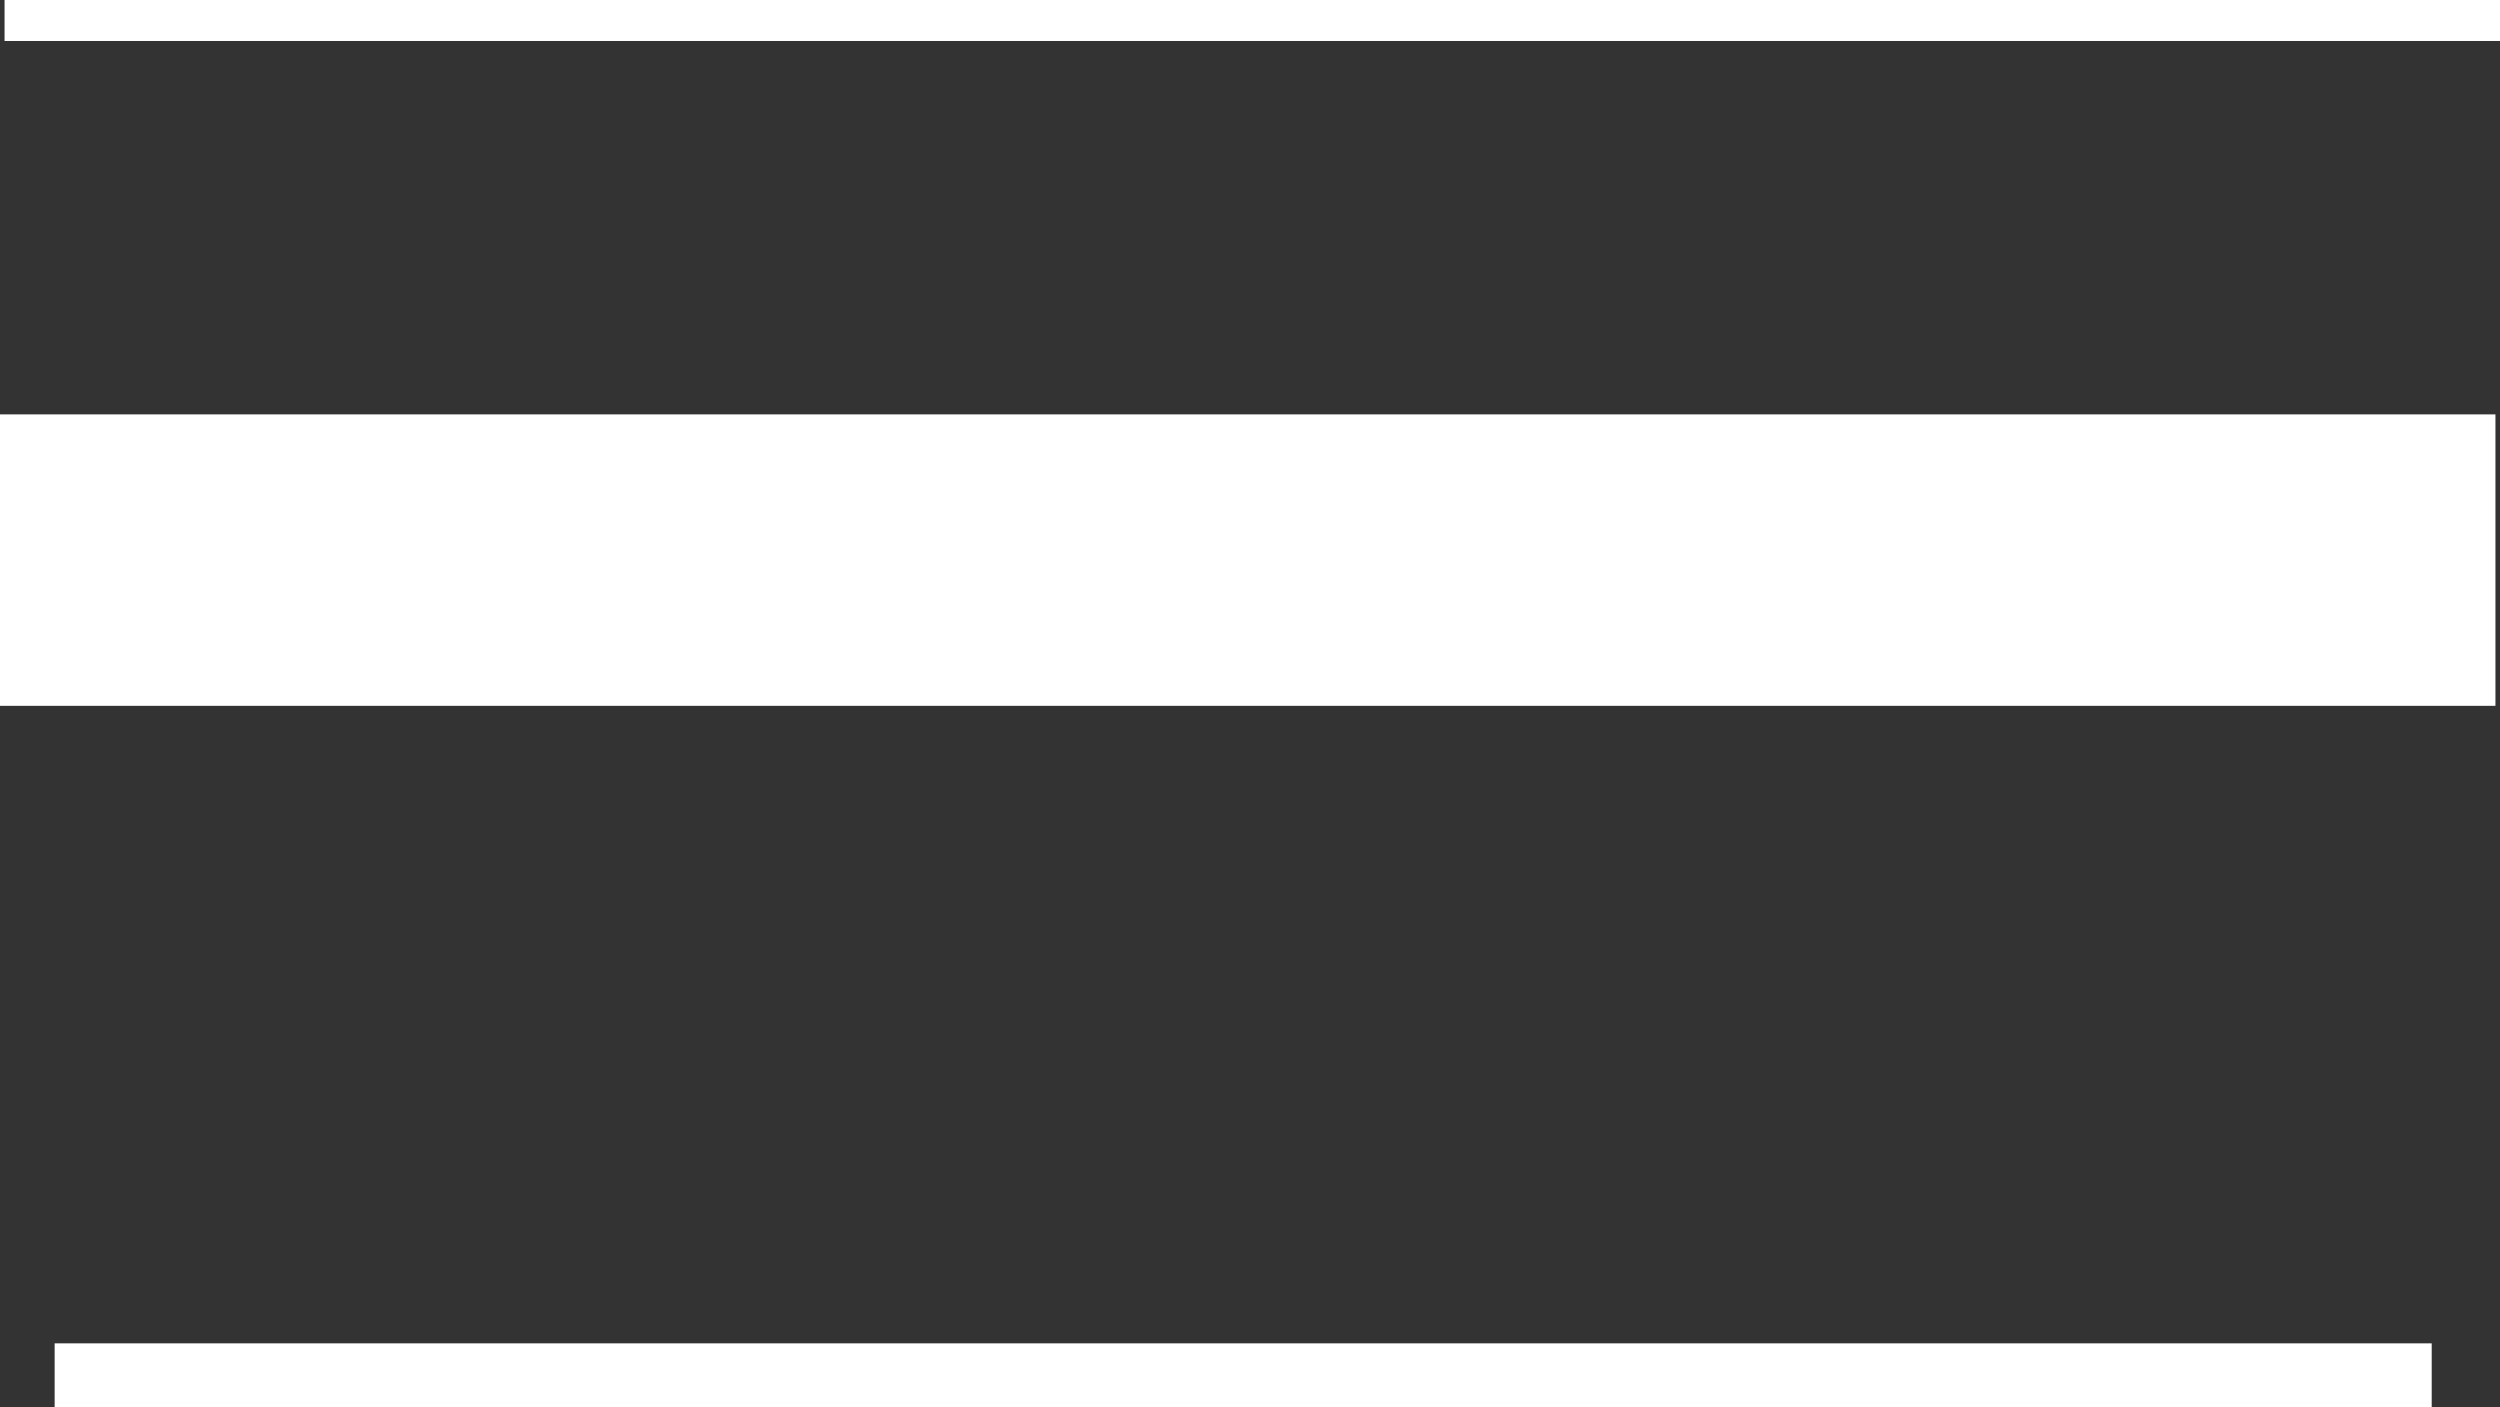 <svg version="1.1" xmlns="http://www.w3.org/2000/svg" xmlns:xlink="http://www.w3.org/1999/xlink" width="549" height="309" viewBox="0,0,549,309"><rect x="0" y="0" width="549" height="309" fill="#333333" stroke="none"/><g transform="translate(34.121,-11.332)"><g data-paper-data="{&quot;isPaintingLayer&quot;:true}" fill="#ffffff" fill-rule="nonzero" stroke="none" stroke-width="0" stroke-linecap="butt" stroke-linejoin="miter" stroke-miterlimit="10" stroke-dasharray="" stroke-dashoffset="0" style="mix-blend-mode: normal"><path d="M499.879,306.332v14h-522v-14z" data-paper-data="{&quot;index&quot;:null}"/><path d="M513.879,102.332v64h-548v-64z" data-paper-data="{&quot;index&quot;:null}"/><path d="M-33.121,20.332v-9h548v9z"/></g></g></svg>